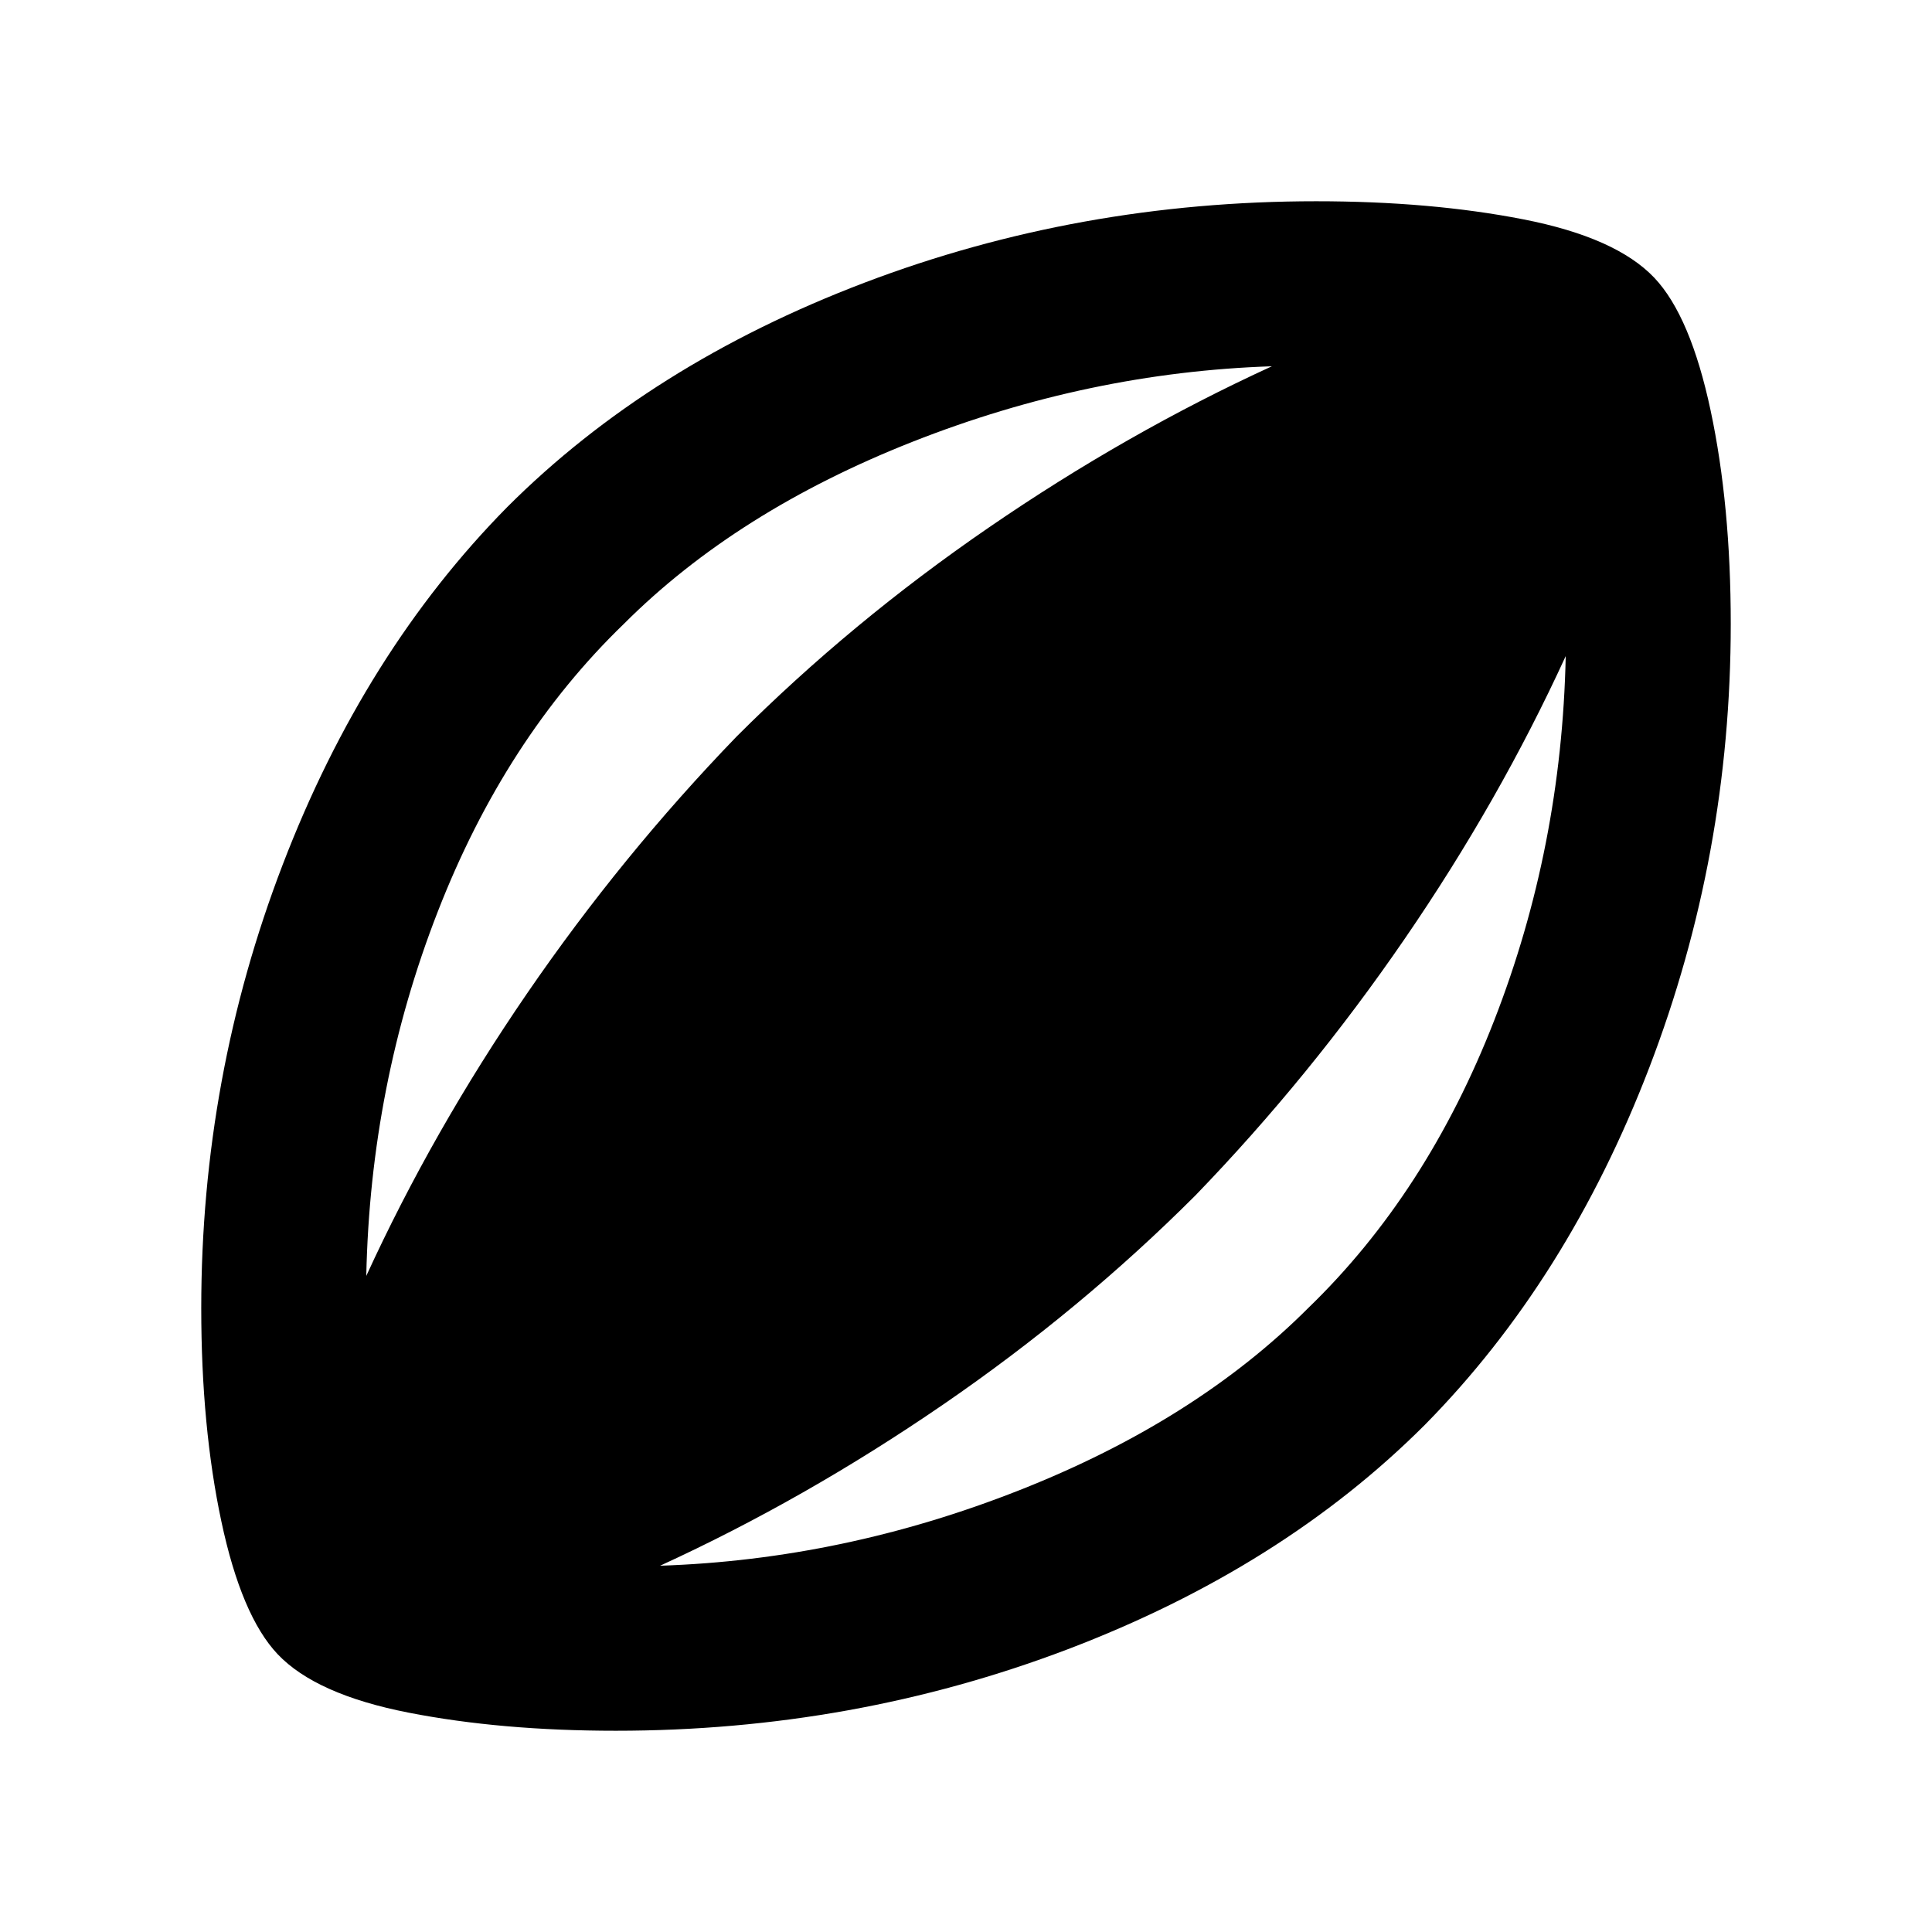 <svg xmlns="http://www.w3.org/2000/svg" height="24" width="24"><path d="M7.65 21.5q-1.425 0-2.575-.225-1.15-.225-1.625-.725-.45-.475-.7-1.65-.25-1.175-.25-2.65 0-2.875 1.013-5.512Q4.525 8.1 6.3 6.3q1.775-1.775 4.438-2.788Q13.4 2.5 16.35 2.5q1.425 0 2.575.225 1.15.225 1.625.725.45.475.7 1.65.25 1.175.25 2.65 0 2.875-1.012 5.512Q19.475 15.9 17.7 17.7q-1.775 1.775-4.437 2.788Q10.6 21.5 7.65 21.5Zm-3.1-5.65q.825-1.8 2-3.513 1.175-1.712 2.6-3.187 1.425-1.425 3.138-2.6Q14 5.375 15.8 4.55q-2.275.075-4.462.937Q9.15 6.35 7.75 7.75q-1.475 1.425-2.312 3.575-.838 2.15-.888 4.525Zm3.65 3.6q2.275-.075 4.463-.938 2.187-.862 3.587-2.262 1.475-1.425 2.312-3.575.838-2.15.888-4.525-.825 1.8-2 3.512-1.175 1.713-2.6 3.188-1.425 1.425-3.137 2.6-1.713 1.175-3.513 2Z"/></svg>